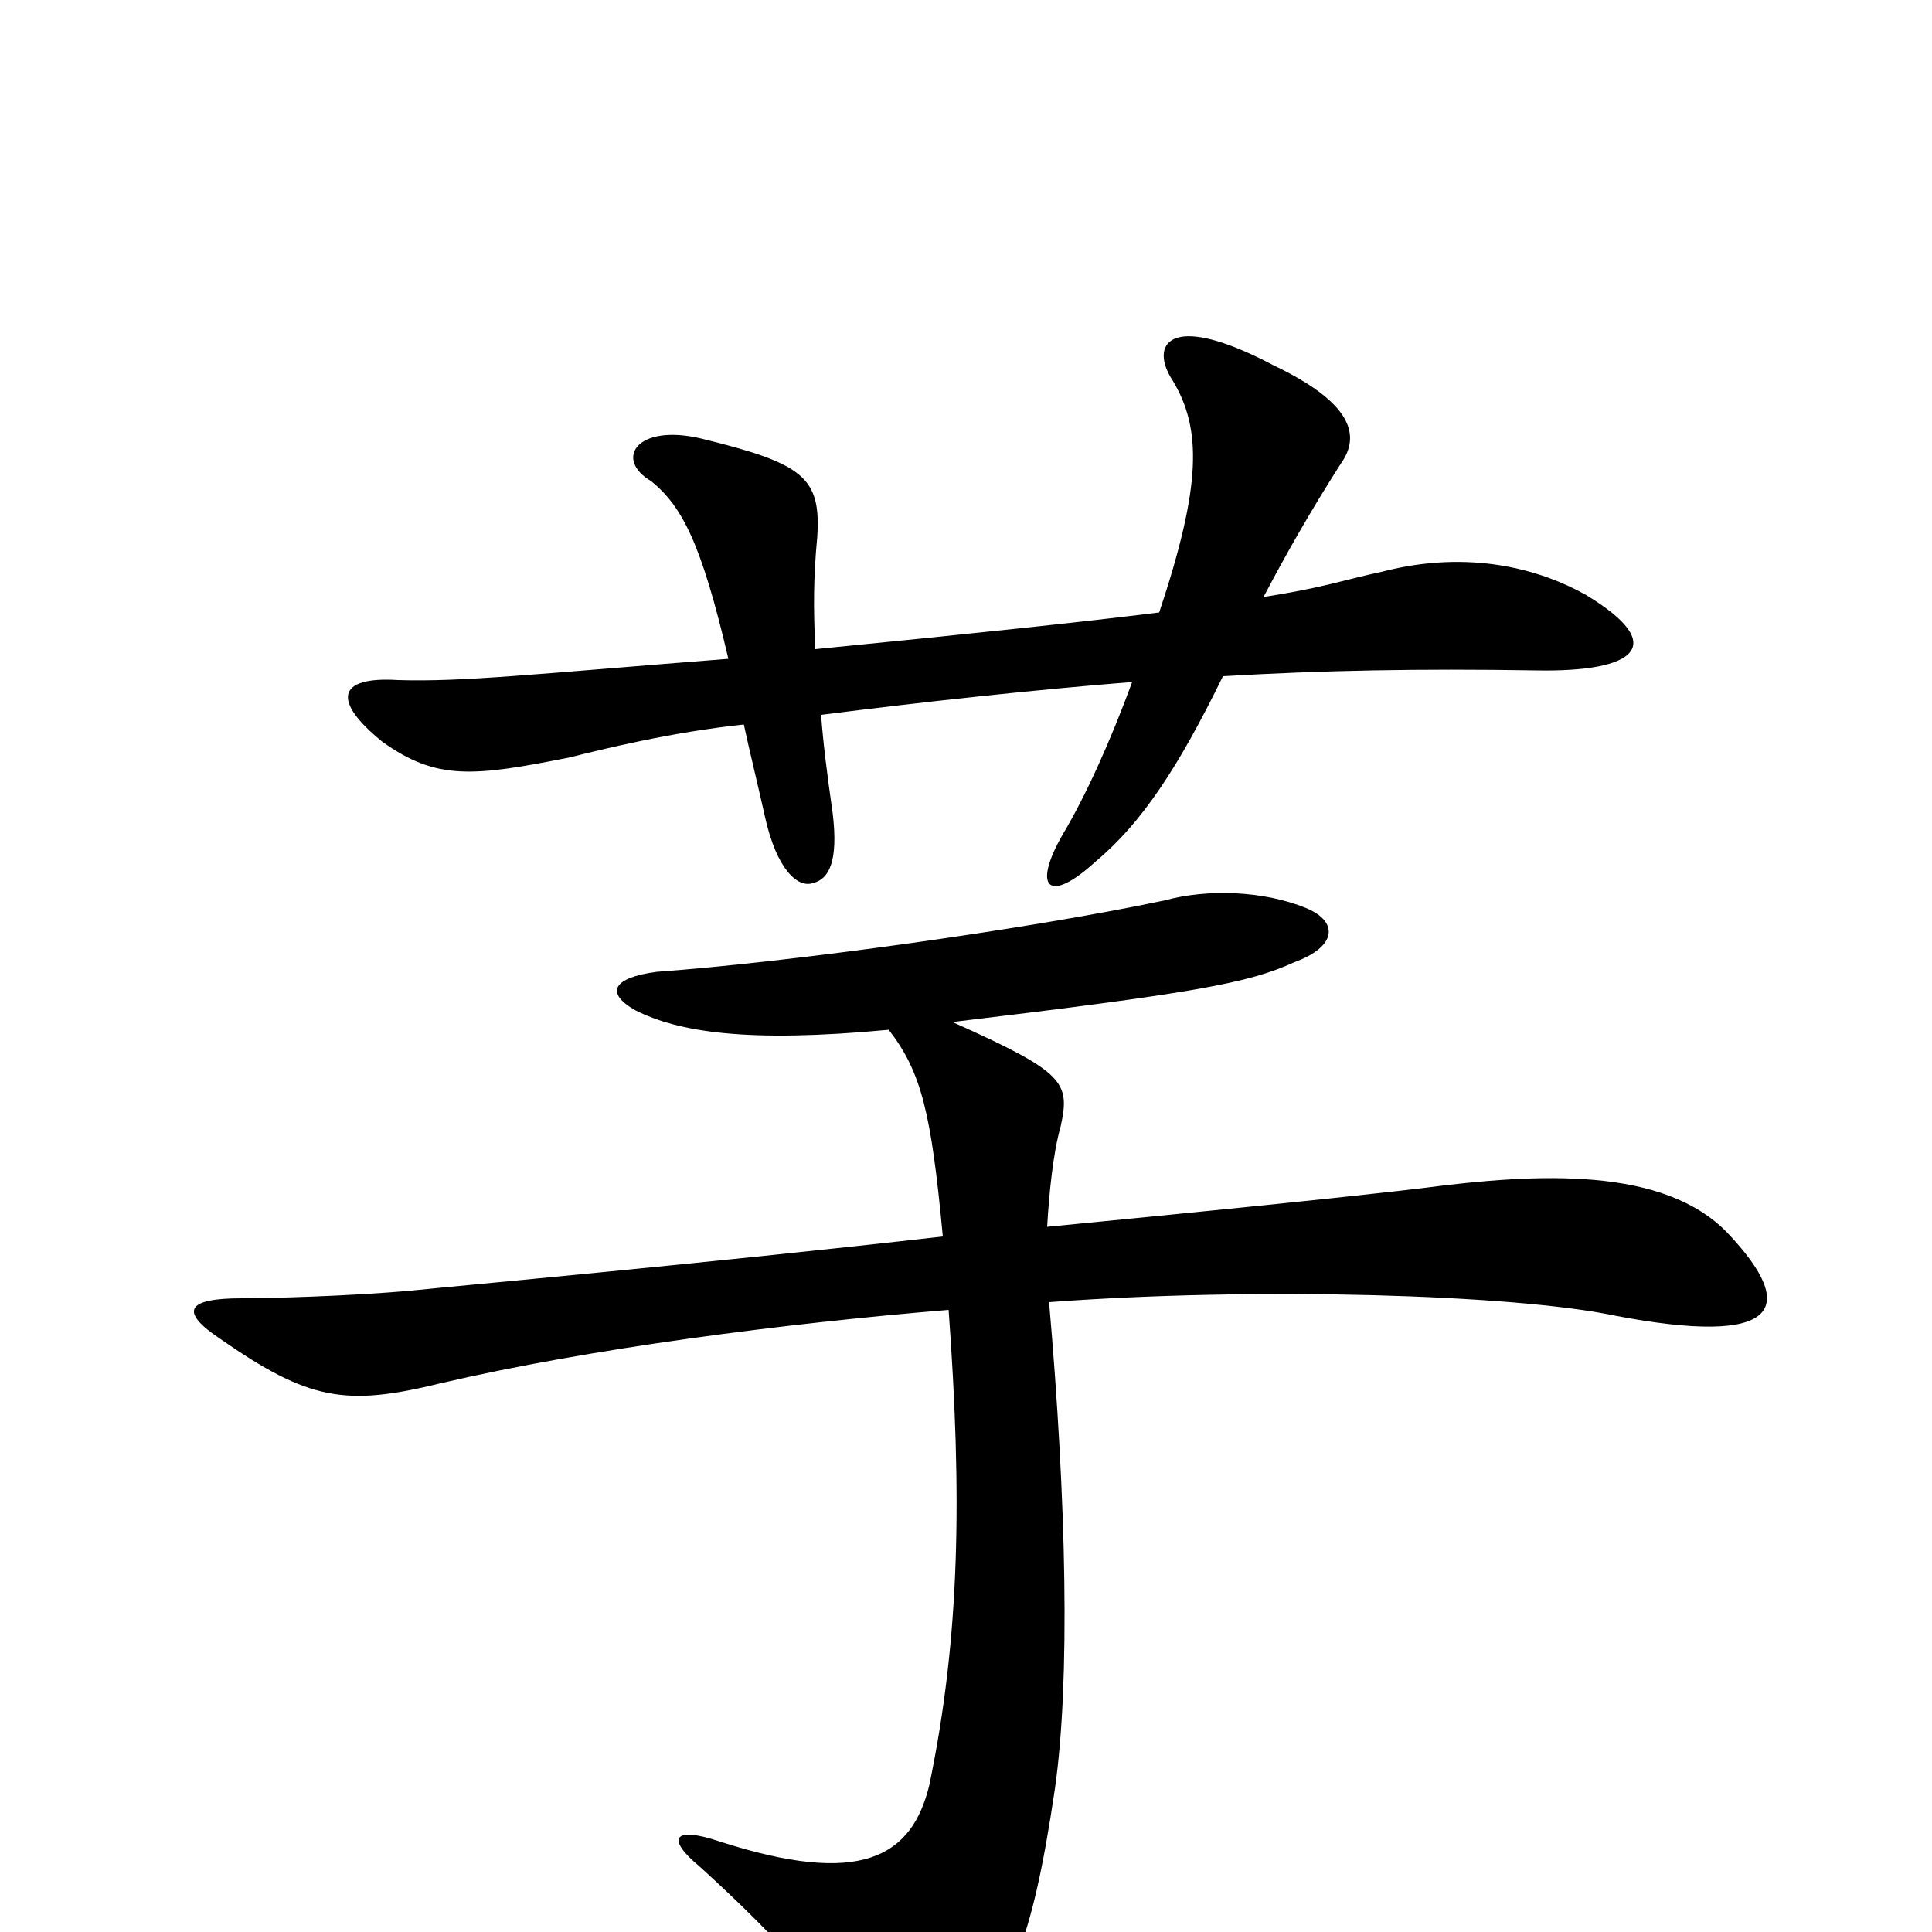 <svg xmlns="http://www.w3.org/2000/svg" viewBox="0 -1000 1000 1000">
	<path fill="#000000" d="M821 -692C798 -705 761 -716 715 -704C696 -700 686 -696 654 -691C665 -712 678 -735 694 -760C704 -774 701 -791 659 -811C604 -840 595 -821 607 -803C622 -778 622 -749 600 -683C560 -678 503 -672 422 -664C421 -685 421 -701 423 -722C425 -753 416 -760 363 -773C329 -781 318 -762 337 -751C353 -738 363 -719 377 -659C275 -651 240 -647 206 -648C174 -650 172 -637 198 -616C226 -596 245 -598 295 -608C311 -612 347 -621 385 -625C388 -611 392 -595 396 -577C402 -550 413 -540 421 -543C429 -545 434 -554 431 -579C428 -600 426 -616 425 -630C480 -637 536 -643 586 -647C575 -617 562 -588 550 -568C534 -540 543 -532 567 -554C591 -574 610 -603 633 -650C684 -653 734 -654 795 -653C847 -652 864 -666 821 -692ZM894 -362C861 -396 797 -393 736 -385C694 -380 614 -372 542 -365C543 -382 545 -403 549 -417C554 -440 551 -445 493 -471C618 -486 646 -491 670 -502C692 -510 693 -523 676 -530C654 -539 625 -540 603 -534C532 -519 409 -502 340 -497C317 -494 313 -486 329 -477C351 -466 386 -460 460 -467C477 -445 482 -424 488 -360C365 -346 232 -334 213 -332C180 -329 138 -328 125 -328C96 -328 93 -321 114 -307C160 -275 179 -272 228 -284C305 -302 406 -315 491 -322C498 -226 497 -153 481 -76C472 -39 446 -23 372 -47C348 -55 345 -48 362 -34C405 5 434 38 445 62C456 83 473 87 491 67C523 31 534 7 546 -74C554 -130 552 -223 543 -326C650 -334 784 -330 836 -319C920 -303 932 -322 894 -362Z"/>
</svg>